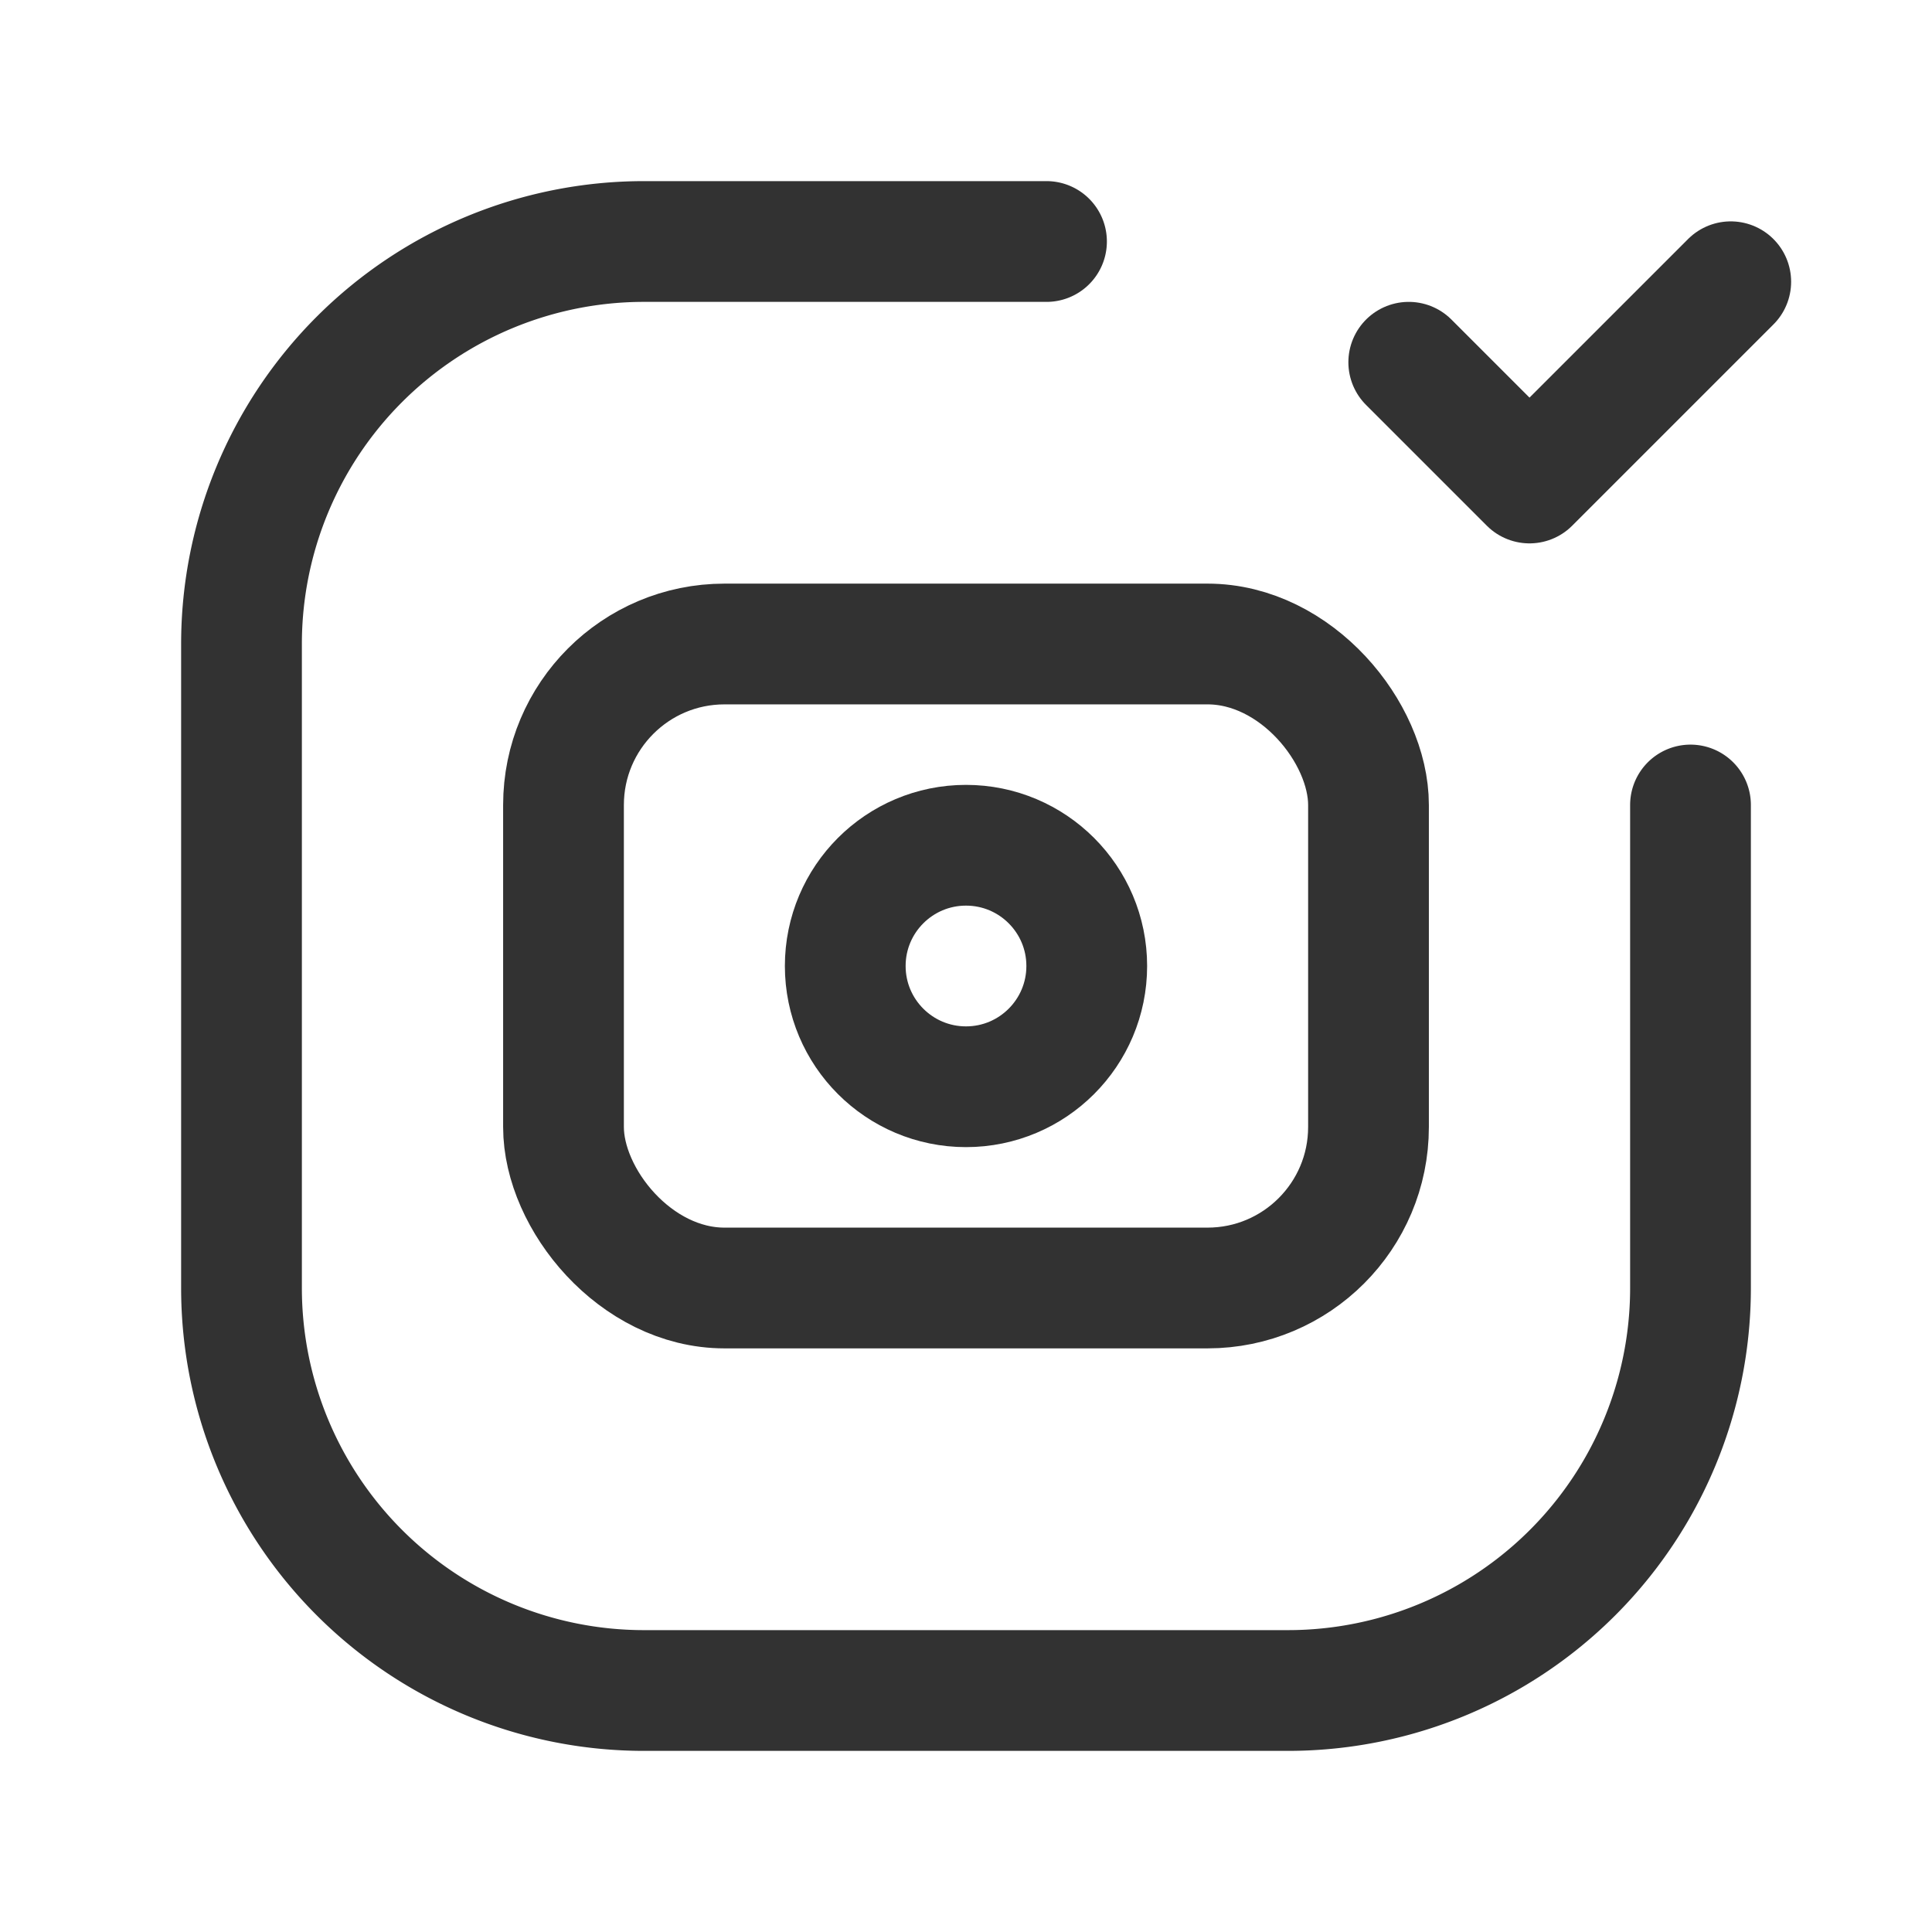 <svg id="Layer_3" data-name="Layer 3" xmlns="http://www.w3.org/2000/svg" viewBox="0 0 24 24"><path d="M21,10v6a5,5,0,0,1-5,5H8a5,5,0,0,1-5-5V8A5,5,0,0,1,8,3h5" fill="none" stroke="#323232" stroke-linecap="round" stroke-linejoin="round" stroke-width="1.5"/><circle cx="12" cy="12" r="1.5" fill="none" stroke="#323232" stroke-linecap="round" stroke-linejoin="round" stroke-width="1.5"/><rect x="7" y="8" width="10" height="8" rx="2" stroke-width="1.5" stroke="#323232" stroke-linecap="round" stroke-linejoin="round" fill="none"/><path d="M21.5,3.5,19,6,17.5,4.5" fill="none" stroke="#323232" stroke-linecap="round" stroke-linejoin="round" stroke-width="1.5"/><path d="M0,24V0H24V24Z" fill="none"/></svg>